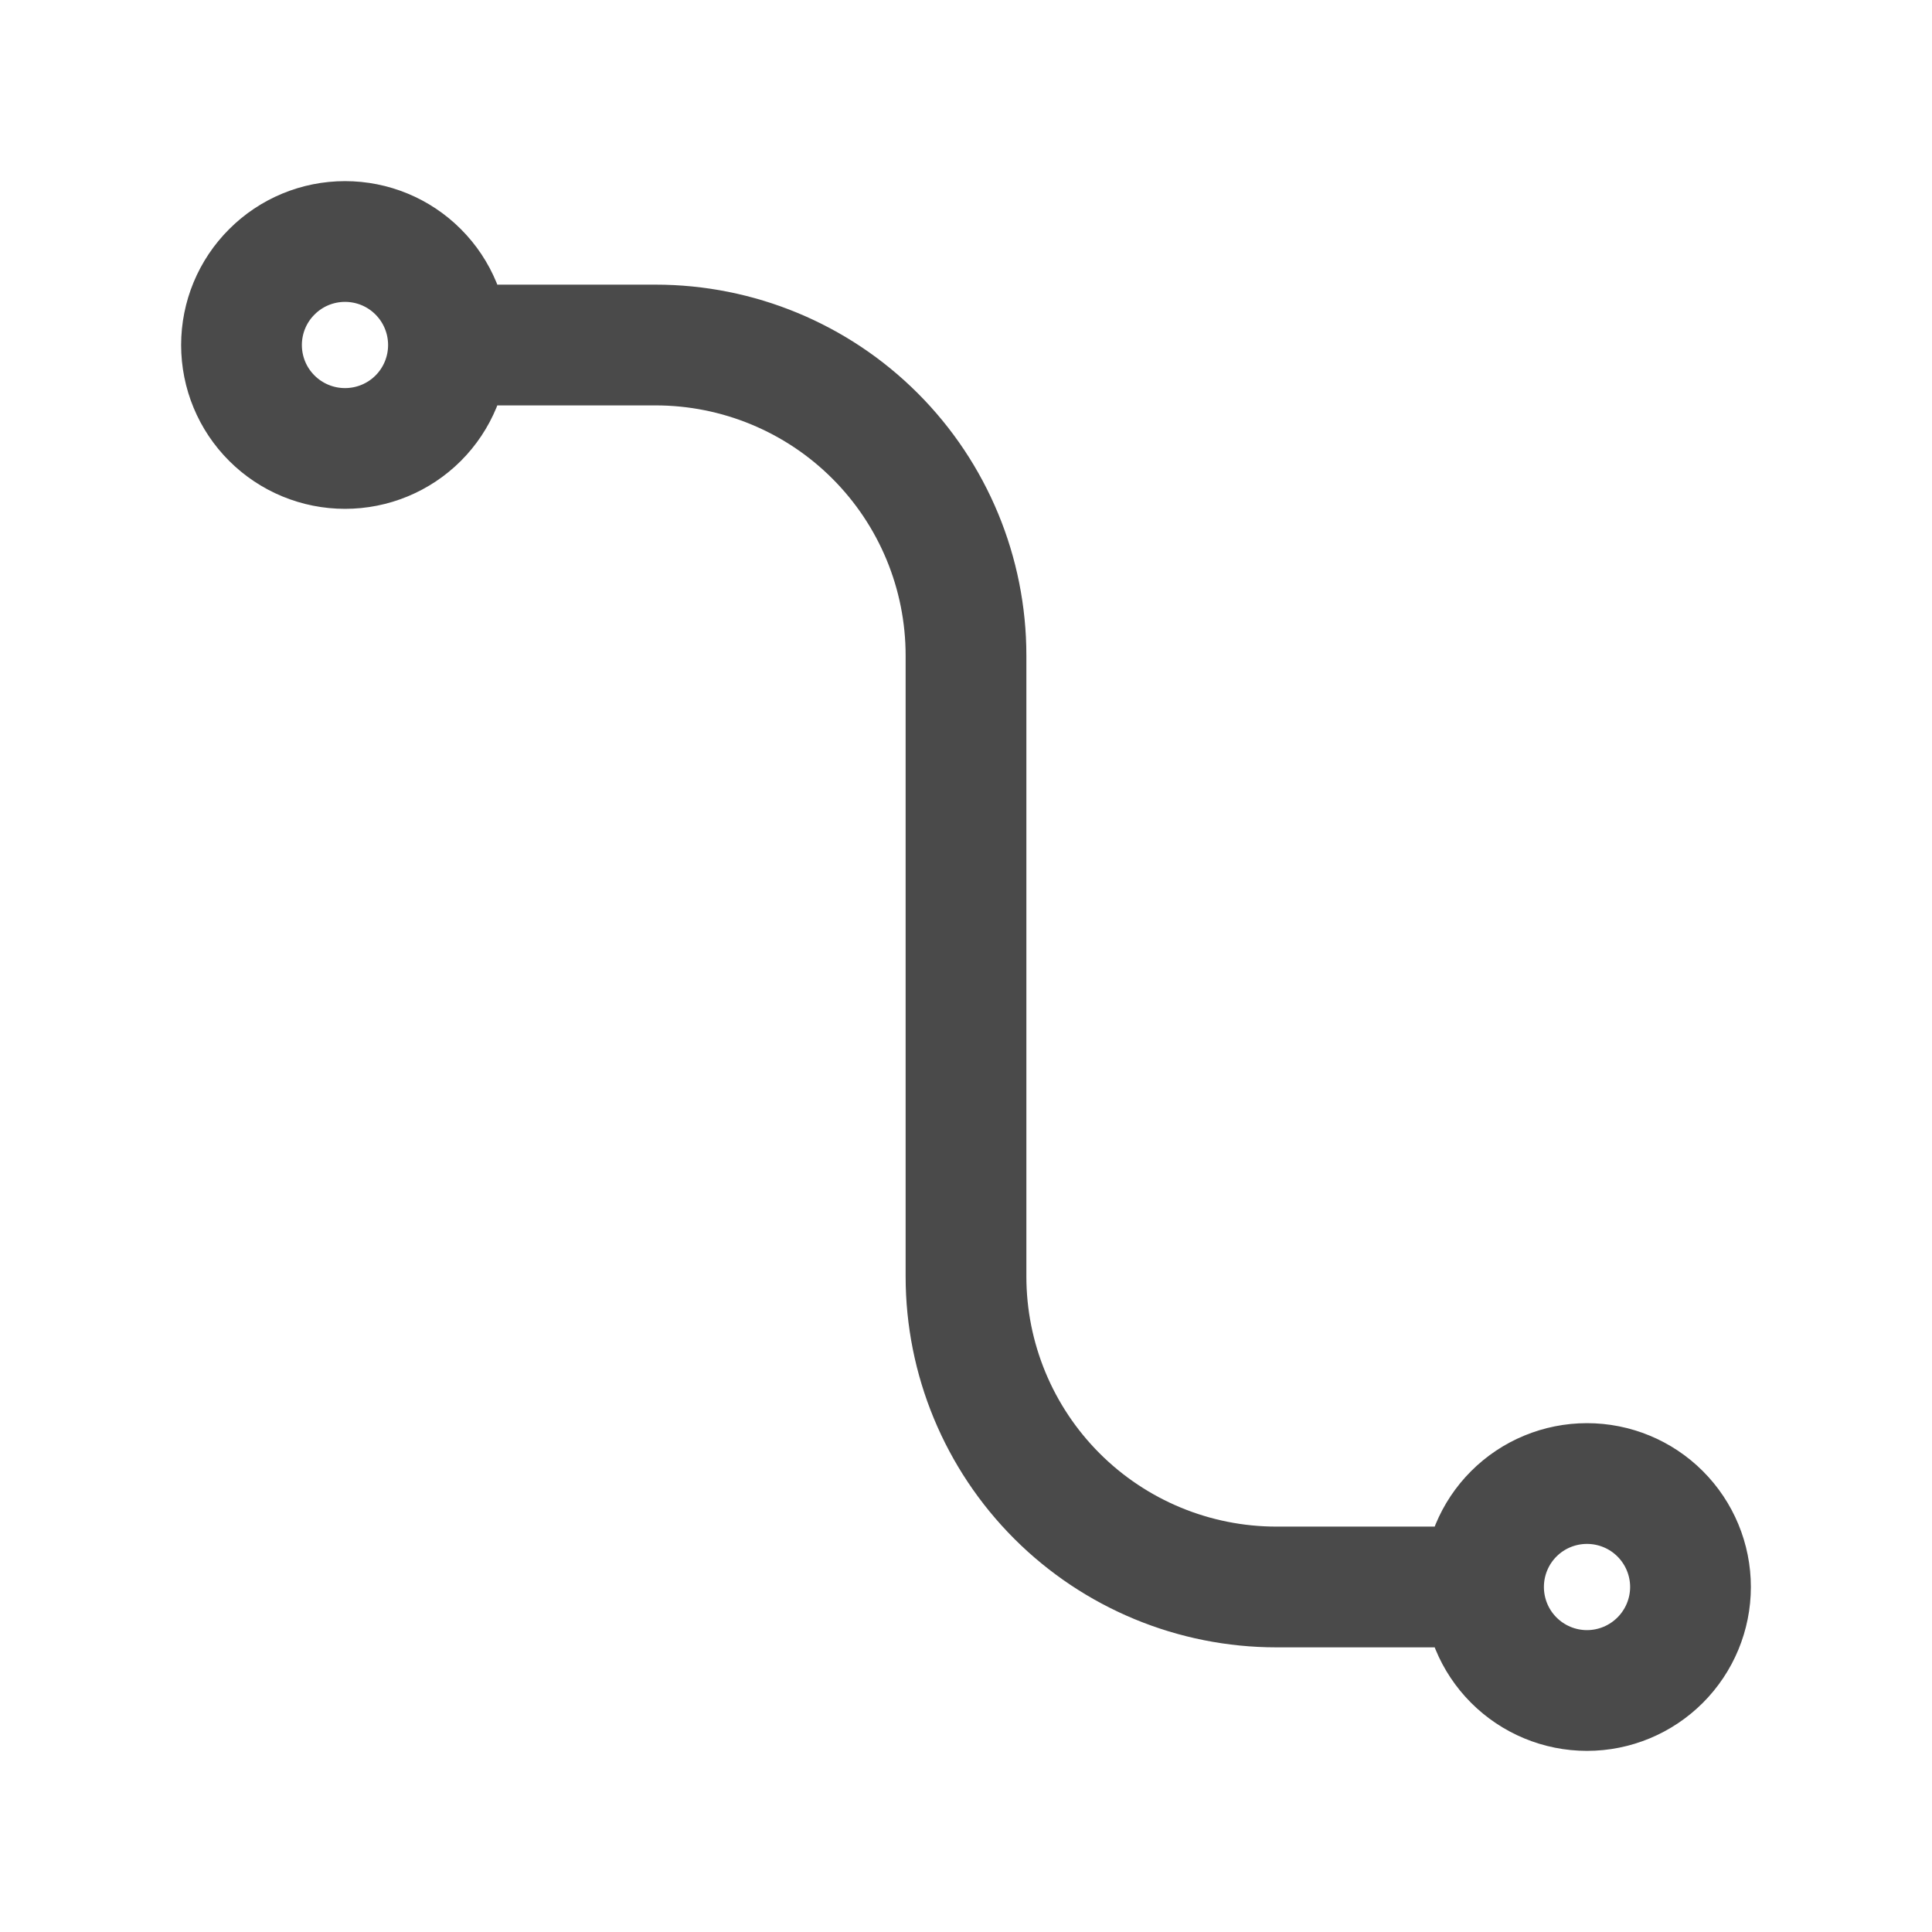 <svg width="24" height="24" viewBox="0 0 24 24" fill="none" xmlns="http://www.w3.org/2000/svg">
<path d="M5.571 4.286C5.571 4.627 5.436 4.954 5.195 5.195C4.954 5.436 4.627 5.571 4.286 5.571C3.945 5.571 3.618 5.436 3.377 5.195C3.135 4.954 3 4.627 3 4.286C3 3.945 3.135 3.618 3.377 3.377C3.618 3.135 3.945 3 4.286 3C4.627 3 4.954 3.135 5.195 3.377C5.436 3.618 5.571 3.945 5.571 4.286ZM5.571 4.286H8.143C9.166 4.286 10.147 4.692 10.87 5.415C11.594 6.139 12 7.12 12 8.143V15.857C12 16.88 12.406 17.861 13.13 18.585C13.853 19.308 14.834 19.714 15.857 19.714H18.429M18.429 19.714C18.429 20.055 18.564 20.382 18.805 20.623C19.046 20.864 19.373 21 19.714 21C20.055 21 20.382 20.864 20.623 20.623C20.864 20.382 21 20.055 21 19.714C21 19.373 20.864 19.046 20.623 18.805C20.382 18.564 20.055 18.429 19.714 18.429C19.373 18.429 19.046 18.564 18.805 18.805C18.564 19.046 18.429 19.373 18.429 19.714Z" stroke="#4A4A4A" stroke-width="1.5"/>
</svg>
